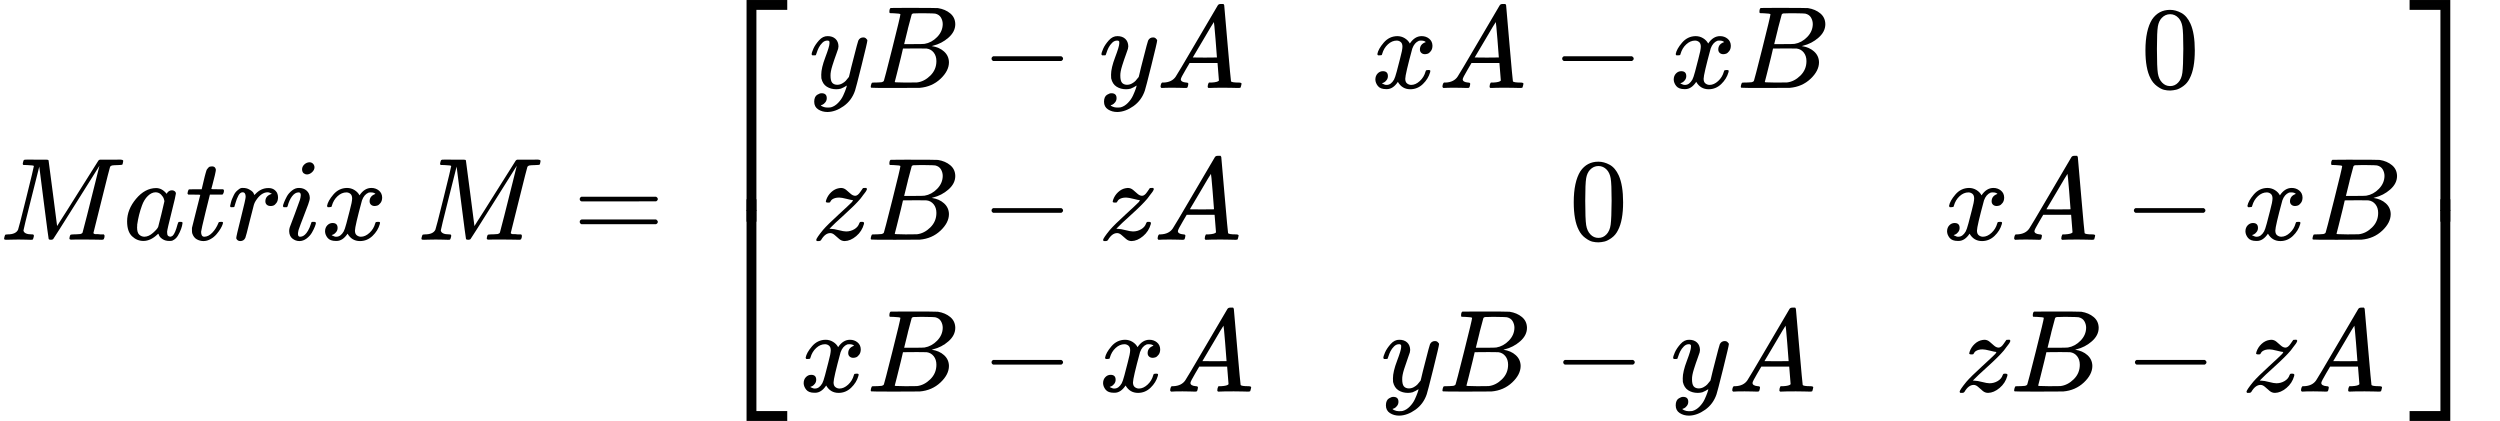 <?xml version="1.0" encoding="UTF-8" standalone="no" ?>
<svg xmlns="http://www.w3.org/2000/svg" width="385.880px" height="64.968px" viewBox="0 -2044.7 21319.9 3589.3" xmlns:xlink="http://www.w3.org/1999/xlink"><defs><path id="MJX-141-TEX-I-4D" d="M289 629Q289 635 232 637Q208 637 201 638T194 648Q194 649 196 659Q197 662 198 666T199 671T201 676T203 679T207 681T212 683T220 683T232 684Q238 684 262 684T307 683Q386 683 398 683T414 678Q415 674 451 396L487 117L510 154Q534 190 574 254T662 394Q837 673 839 675Q840 676 842 678T846 681L852 683H948Q965 683 988 683T1017 684Q1051 684 1051 673Q1051 668 1048 656T1045 643Q1041 637 1008 637Q968 636 957 634T939 623Q936 618 867 340T797 59Q797 55 798 54T805 50T822 48T855 46H886Q892 37 892 35Q892 19 885 5Q880 0 869 0Q864 0 828 1T736 2Q675 2 644 2T609 1Q592 1 592 11Q592 13 594 25Q598 41 602 43T625 46Q652 46 685 49Q699 52 704 61Q706 65 742 207T813 490T848 631L654 322Q458 10 453 5Q451 4 449 3Q444 0 433 0Q418 0 415 7Q413 11 374 317L335 624L267 354Q200 88 200 79Q206 46 272 46H282Q288 41 289 37T286 19Q282 3 278 1Q274 0 267 0Q265 0 255 0T221 1T157 2Q127 2 95 1T58 0Q43 0 39 2T35 11Q35 13 38 25T43 40Q45 46 65 46Q135 46 154 86Q158 92 223 354T289 629Z"></path><path id="MJX-141-TEX-I-61" d="M33 157Q33 258 109 349T280 441Q331 441 370 392Q386 422 416 422Q429 422 439 414T449 394Q449 381 412 234T374 68Q374 43 381 35T402 26Q411 27 422 35Q443 55 463 131Q469 151 473 152Q475 153 483 153H487Q506 153 506 144Q506 138 501 117T481 63T449 13Q436 0 417 -8Q409 -10 393 -10Q359 -10 336 5T306 36L300 51Q299 52 296 50Q294 48 292 46Q233 -10 172 -10Q117 -10 75 30T33 157ZM351 328Q351 334 346 350T323 385T277 405Q242 405 210 374T160 293Q131 214 119 129Q119 126 119 118T118 106Q118 61 136 44T179 26Q217 26 254 59T298 110Q300 114 325 217T351 328Z"></path><path id="MJX-141-TEX-I-74" d="M26 385Q19 392 19 395Q19 399 22 411T27 425Q29 430 36 430T87 431H140L159 511Q162 522 166 540T173 566T179 586T187 603T197 615T211 624T229 626Q247 625 254 615T261 596Q261 589 252 549T232 470L222 433Q222 431 272 431H323Q330 424 330 420Q330 398 317 385H210L174 240Q135 80 135 68Q135 26 162 26Q197 26 230 60T283 144Q285 150 288 151T303 153H307Q322 153 322 145Q322 142 319 133Q314 117 301 95T267 48T216 6T155 -11Q125 -11 98 4T59 56Q57 64 57 83V101L92 241Q127 382 128 383Q128 385 77 385H26Z"></path><path id="MJX-141-TEX-I-72" d="M21 287Q22 290 23 295T28 317T38 348T53 381T73 411T99 433T132 442Q161 442 183 430T214 408T225 388Q227 382 228 382T236 389Q284 441 347 441H350Q398 441 422 400Q430 381 430 363Q430 333 417 315T391 292T366 288Q346 288 334 299T322 328Q322 376 378 392Q356 405 342 405Q286 405 239 331Q229 315 224 298T190 165Q156 25 151 16Q138 -11 108 -11Q95 -11 87 -5T76 7T74 17Q74 30 114 189T154 366Q154 405 128 405Q107 405 92 377T68 316T57 280Q55 278 41 278H27Q21 284 21 287Z"></path><path id="MJX-141-TEX-I-69" d="M184 600Q184 624 203 642T247 661Q265 661 277 649T290 619Q290 596 270 577T226 557Q211 557 198 567T184 600ZM21 287Q21 295 30 318T54 369T98 420T158 442Q197 442 223 419T250 357Q250 340 236 301T196 196T154 83Q149 61 149 51Q149 26 166 26Q175 26 185 29T208 43T235 78T260 137Q263 149 265 151T282 153Q302 153 302 143Q302 135 293 112T268 61T223 11T161 -11Q129 -11 102 10T74 74Q74 91 79 106T122 220Q160 321 166 341T173 380Q173 404 156 404H154Q124 404 99 371T61 287Q60 286 59 284T58 281T56 279T53 278T49 278T41 278H27Q21 284 21 287Z"></path><path id="MJX-141-TEX-I-78" d="M52 289Q59 331 106 386T222 442Q257 442 286 424T329 379Q371 442 430 442Q467 442 494 420T522 361Q522 332 508 314T481 292T458 288Q439 288 427 299T415 328Q415 374 465 391Q454 404 425 404Q412 404 406 402Q368 386 350 336Q290 115 290 78Q290 50 306 38T341 26Q378 26 414 59T463 140Q466 150 469 151T485 153H489Q504 153 504 145Q504 144 502 134Q486 77 440 33T333 -11Q263 -11 227 52Q186 -10 133 -10H127Q78 -10 57 16T35 71Q35 103 54 123T99 143Q142 143 142 101Q142 81 130 66T107 46T94 41L91 40Q91 39 97 36T113 29T132 26Q168 26 194 71Q203 87 217 139T245 247T261 313Q266 340 266 352Q266 380 251 392T217 404Q177 404 142 372T93 290Q91 281 88 280T72 278H58Q52 284 52 289Z"></path><path id="MJX-141-TEX-N-A0" d=""></path><path id="MJX-141-TEX-N-3D" d="M56 347Q56 360 70 367H707Q722 359 722 347Q722 336 708 328L390 327H72Q56 332 56 347ZM56 153Q56 168 72 173H708Q722 163 722 153Q722 140 707 133H70Q56 140 56 153Z"></path><path id="MJX-141-TEX-S4-23A1" d="M319 -645V1154H666V1070H403V-645H319Z"></path><path id="MJX-141-TEX-S4-23A3" d="M319 -644V1155H403V-560H666V-644H319Z"></path><path id="MJX-141-TEX-S4-23A2" d="M319 0V602H403V0H319Z"></path><path id="MJX-141-TEX-I-79" d="M21 287Q21 301 36 335T84 406T158 442Q199 442 224 419T250 355Q248 336 247 334Q247 331 231 288T198 191T182 105Q182 62 196 45T238 27Q261 27 281 38T312 61T339 94Q339 95 344 114T358 173T377 247Q415 397 419 404Q432 431 462 431Q475 431 483 424T494 412T496 403Q496 390 447 193T391 -23Q363 -106 294 -155T156 -205Q111 -205 77 -183T43 -117Q43 -95 50 -80T69 -58T89 -48T106 -45Q150 -45 150 -87Q150 -107 138 -122T115 -142T102 -147L99 -148Q101 -153 118 -160T152 -167H160Q177 -167 186 -165Q219 -156 247 -127T290 -65T313 -9T321 21L315 17Q309 13 296 6T270 -6Q250 -11 231 -11Q185 -11 150 11T104 82Q103 89 103 113Q103 170 138 262T173 379Q173 380 173 381Q173 390 173 393T169 400T158 404H154Q131 404 112 385T82 344T65 302T57 280Q55 278 41 278H27Q21 284 21 287Z"></path><path id="MJX-141-TEX-I-42" d="M231 637Q204 637 199 638T194 649Q194 676 205 682Q206 683 335 683Q594 683 608 681Q671 671 713 636T756 544Q756 480 698 429T565 360L555 357Q619 348 660 311T702 219Q702 146 630 78T453 1Q446 0 242 0Q42 0 39 2Q35 5 35 10Q35 17 37 24Q42 43 47 45Q51 46 62 46H68Q95 46 128 49Q142 52 147 61Q150 65 219 339T288 628Q288 635 231 637ZM649 544Q649 574 634 600T585 634Q578 636 493 637Q473 637 451 637T416 636H403Q388 635 384 626Q382 622 352 506Q352 503 351 500L320 374H401Q482 374 494 376Q554 386 601 434T649 544ZM595 229Q595 273 572 302T512 336Q506 337 429 337Q311 337 310 336Q310 334 293 263T258 122L240 52Q240 48 252 48T333 46Q422 46 429 47Q491 54 543 105T595 229Z"></path><path id="MJX-141-TEX-N-2212" d="M84 237T84 250T98 270H679Q694 262 694 250T679 230H98Q84 237 84 250Z"></path><path id="MJX-141-TEX-I-41" d="M208 74Q208 50 254 46Q272 46 272 35Q272 34 270 22Q267 8 264 4T251 0Q249 0 239 0T205 1T141 2Q70 2 50 0H42Q35 7 35 11Q37 38 48 46H62Q132 49 164 96Q170 102 345 401T523 704Q530 716 547 716H555H572Q578 707 578 706L606 383Q634 60 636 57Q641 46 701 46Q726 46 726 36Q726 34 723 22Q720 7 718 4T704 0Q701 0 690 0T651 1T578 2Q484 2 455 0H443Q437 6 437 9T439 27Q443 40 445 43L449 46H469Q523 49 533 63L521 213H283L249 155Q208 86 208 74ZM516 260Q516 271 504 416T490 562L463 519Q447 492 400 412L310 260L413 259Q516 259 516 260Z"></path><path id="MJX-141-TEX-N-30" d="M96 585Q152 666 249 666Q297 666 345 640T423 548Q460 465 460 320Q460 165 417 83Q397 41 362 16T301 -15T250 -22Q224 -22 198 -16T137 16T82 83Q39 165 39 320Q39 494 96 585ZM321 597Q291 629 250 629Q208 629 178 597Q153 571 145 525T137 333Q137 175 145 125T181 46Q209 16 250 16Q290 16 318 46Q347 76 354 130T362 333Q362 478 354 524T321 597Z"></path><path id="MJX-141-TEX-I-7A" d="M347 338Q337 338 294 349T231 360Q211 360 197 356T174 346T162 335T155 324L153 320Q150 317 138 317Q117 317 117 325Q117 330 120 339Q133 378 163 406T229 440Q241 442 246 442Q271 442 291 425T329 392T367 375Q389 375 411 408T434 441Q435 442 449 442H462Q468 436 468 434Q468 430 463 420T449 399T432 377T418 358L411 349Q368 298 275 214T160 106L148 94L163 93Q185 93 227 82T290 71Q328 71 360 90T402 140Q406 149 409 151T424 153Q443 153 443 143Q443 138 442 134Q425 72 376 31T278 -11Q252 -11 232 6T193 40T155 57Q111 57 76 -3Q70 -11 59 -11H54H41Q35 -5 35 -2Q35 13 93 84Q132 129 225 214T340 322Q352 338 347 338Z"></path><path id="MJX-141-TEX-S4-23A4" d="M0 1070V1154H347V-645H263V1070H0Z"></path><path id="MJX-141-TEX-S4-23A6" d="M263 -560V1155H347V-644H0V-560H263Z"></path><path id="MJX-141-TEX-S4-23A5" d="M263 0V602H347V0H263Z"></path></defs><g stroke="currentColor" fill="currentColor" stroke-width="0" transform="matrix(1 0 0 -1 0 0)"><g data-mml-node="math"><g data-mml-node="mi"><use xlink:href="#MJX-141-TEX-I-4D"></use></g><g data-mml-node="mi" transform="translate(1051, 0)"><use xlink:href="#MJX-141-TEX-I-61"></use></g><g data-mml-node="mi" transform="translate(1580, 0)"><use xlink:href="#MJX-141-TEX-I-74"></use></g><g data-mml-node="mi" transform="translate(1941, 0)"><use xlink:href="#MJX-141-TEX-I-72"></use></g><g data-mml-node="mi" transform="translate(2392, 0)"><use xlink:href="#MJX-141-TEX-I-69"></use></g><g data-mml-node="mi" transform="translate(2737, 0)"><use xlink:href="#MJX-141-TEX-I-78"></use></g><g data-mml-node="mtext" transform="translate(3309, 0)"><use xlink:href="#MJX-141-TEX-N-A0"></use></g><g data-mml-node="mi" transform="translate(3559, 0)"><use xlink:href="#MJX-141-TEX-I-4D"></use></g><g data-mml-node="mo" transform="translate(4887.8, 0)"><use xlink:href="#MJX-141-TEX-N-3D"></use></g><g data-mml-node="mrow" transform="translate(5943.6, 0)"><g data-mml-node="mo"><use xlink:href="#MJX-141-TEX-S4-23A1" transform="translate(104, 890.7)"></use><use xlink:href="#MJX-141-TEX-S4-23A3" transform="translate(104, -900.7)"></use><svg width="667" height="191.3" y="154.3" x="104" viewBox="0 47.8 667 191.3"><use xlink:href="#MJX-141-TEX-S4-23A2" transform="scale(1, 0.477)"></use></svg></g><g data-mml-node="mtable" transform="translate(875, 0)"><g data-mml-node="mtr" transform="translate(0, 1294.7)"><g data-mml-node="mtd" transform="translate(82, 0)"><g data-mml-node="mi"><use xlink:href="#MJX-141-TEX-I-79"></use></g><g data-mml-node="mi" transform="translate(490, 0)"><use xlink:href="#MJX-141-TEX-I-42"></use></g><g data-mml-node="mo" transform="translate(1471.2, 0)"><use xlink:href="#MJX-141-TEX-N-2212"></use></g><g data-mml-node="mi" transform="translate(2471.4, 0)"><use xlink:href="#MJX-141-TEX-I-79"></use></g><g data-mml-node="mi" transform="translate(2961.4, 0)"><use xlink:href="#MJX-141-TEX-I-41"></use></g></g><g data-mml-node="mtd" transform="translate(4875.4, 0)"><g data-mml-node="mi"><use xlink:href="#MJX-141-TEX-I-78"></use></g><g data-mml-node="mi" transform="translate(572, 0)"><use xlink:href="#MJX-141-TEX-I-41"></use></g><g data-mml-node="mo" transform="translate(1544.2, 0)"><use xlink:href="#MJX-141-TEX-N-2212"></use></g><g data-mml-node="mi" transform="translate(2544.4, 0)"><use xlink:href="#MJX-141-TEX-I-78"></use></g><g data-mml-node="mi" transform="translate(3116.4, 0)"><use xlink:href="#MJX-141-TEX-I-42"></use></g></g><g data-mml-node="mtd" transform="translate(11438.6, 0)"><g data-mml-node="mn"><use xlink:href="#MJX-141-TEX-N-30"></use></g></g></g><g data-mml-node="mtr"><g data-mml-node="mtd" transform="translate(107, 0)"><g data-mml-node="mi"><use xlink:href="#MJX-141-TEX-I-7A"></use></g><g data-mml-node="mi" transform="translate(465, 0)"><use xlink:href="#MJX-141-TEX-I-42"></use></g><g data-mml-node="mo" transform="translate(1446.2, 0)"><use xlink:href="#MJX-141-TEX-N-2212"></use></g><g data-mml-node="mi" transform="translate(2446.4, 0)"><use xlink:href="#MJX-141-TEX-I-7A"></use></g><g data-mml-node="mi" transform="translate(2911.4, 0)"><use xlink:href="#MJX-141-TEX-I-41"></use></g></g><g data-mml-node="mtd" transform="translate(6563.2, 0)"><g data-mml-node="mn"><use xlink:href="#MJX-141-TEX-N-30"></use></g></g><g data-mml-node="mtd" transform="translate(9750.9, 0)"><g data-mml-node="mi"><use xlink:href="#MJX-141-TEX-I-78"></use></g><g data-mml-node="mi" transform="translate(572, 0)"><use xlink:href="#MJX-141-TEX-I-41"></use></g><g data-mml-node="mo" transform="translate(1544.2, 0)"><use xlink:href="#MJX-141-TEX-N-2212"></use></g><g data-mml-node="mi" transform="translate(2544.4, 0)"><use xlink:href="#MJX-141-TEX-I-78"></use></g><g data-mml-node="mi" transform="translate(3116.4, 0)"><use xlink:href="#MJX-141-TEX-I-42"></use></g></g></g><g data-mml-node="mtr" transform="translate(0, -1294.7)"><g data-mml-node="mtd"><g data-mml-node="mi"><use xlink:href="#MJX-141-TEX-I-78"></use></g><g data-mml-node="mi" transform="translate(572, 0)"><use xlink:href="#MJX-141-TEX-I-42"></use></g><g data-mml-node="mo" transform="translate(1553.2, 0)"><use xlink:href="#MJX-141-TEX-N-2212"></use></g><g data-mml-node="mi" transform="translate(2553.4, 0)"><use xlink:href="#MJX-141-TEX-I-78"></use></g><g data-mml-node="mi" transform="translate(3125.4, 0)"><use xlink:href="#MJX-141-TEX-I-41"></use></g></g><g data-mml-node="mtd" transform="translate(4957.4, 0)"><g data-mml-node="mi"><use xlink:href="#MJX-141-TEX-I-79"></use></g><g data-mml-node="mi" transform="translate(490, 0)"><use xlink:href="#MJX-141-TEX-I-42"></use></g><g data-mml-node="mo" transform="translate(1471.2, 0)"><use xlink:href="#MJX-141-TEX-N-2212"></use></g><g data-mml-node="mi" transform="translate(2471.4, 0)"><use xlink:href="#MJX-141-TEX-I-79"></use></g><g data-mml-node="mi" transform="translate(2961.4, 0)"><use xlink:href="#MJX-141-TEX-I-41"></use></g></g><g data-mml-node="mtd" transform="translate(9857.9, 0)"><g data-mml-node="mi"><use xlink:href="#MJX-141-TEX-I-7A"></use></g><g data-mml-node="mi" transform="translate(465, 0)"><use xlink:href="#MJX-141-TEX-I-42"></use></g><g data-mml-node="mo" transform="translate(1446.2, 0)"><use xlink:href="#MJX-141-TEX-N-2212"></use></g><g data-mml-node="mi" transform="translate(2446.4, 0)"><use xlink:href="#MJX-141-TEX-I-7A"></use></g><g data-mml-node="mi" transform="translate(2911.4, 0)"><use xlink:href="#MJX-141-TEX-I-41"></use></g></g></g></g><g data-mml-node="mo" transform="translate(14501.3, 0)"><use xlink:href="#MJX-141-TEX-S4-23A4" transform="translate(104, 890.7)"></use><use xlink:href="#MJX-141-TEX-S4-23A6" transform="translate(104, -900.7)"></use><svg width="667" height="191.3" y="154.3" x="104" viewBox="0 47.8 667 191.3"><use xlink:href="#MJX-141-TEX-S4-23A5" transform="scale(1, 0.477)"></use></svg></g></g></g></g></svg>